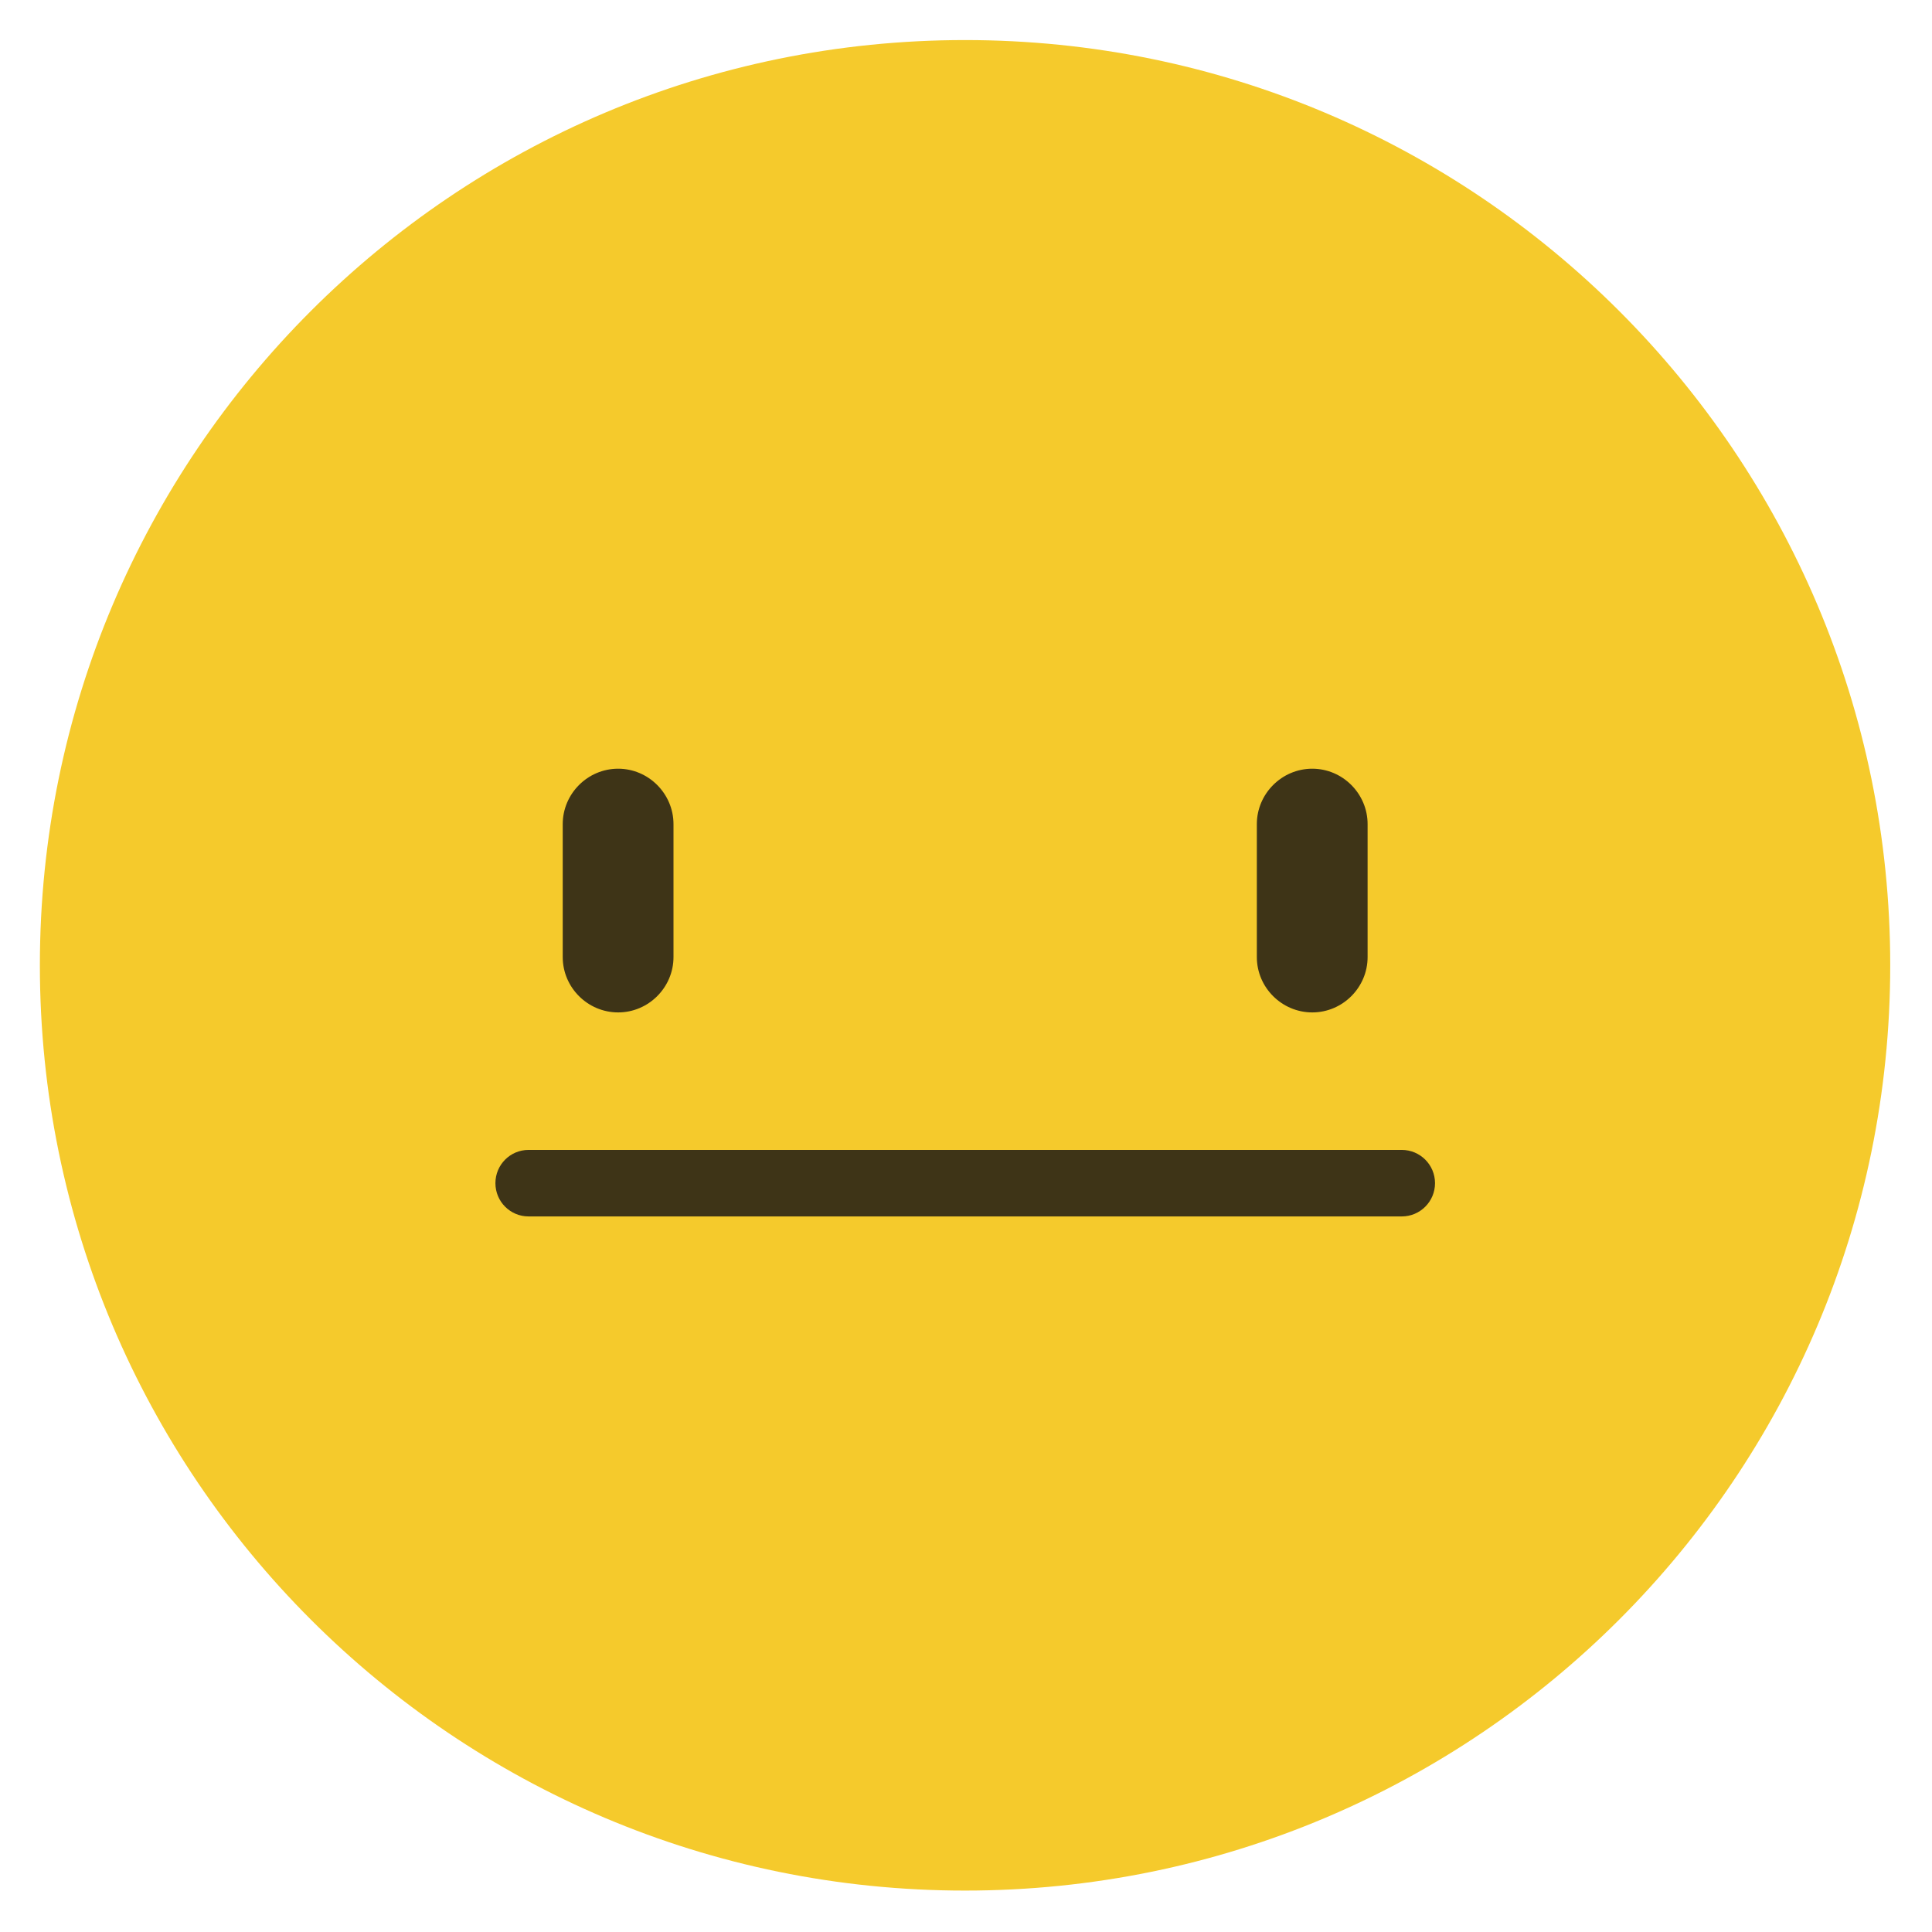 <?xml version="1.0" standalone="no"?><!DOCTYPE svg PUBLIC "-//W3C//DTD SVG 1.1//EN" "http://www.w3.org/Graphics/SVG/1.1/DTD/svg11.dtd"><svg t="1552754837169" class="icon" style="" viewBox="0 0 1024 1024" version="1.1" xmlns="http://www.w3.org/2000/svg" p-id="7100" xmlns:xlink="http://www.w3.org/1999/xlink" width="24" height="24"><defs><style type="text/css"></style></defs><path d="M1001.861 511.606c0 270.88-219.542 490.44-490.373 490.44-270.864 0-490.356-219.56-490.356-490.44 0-270.814 219.491-490.373 490.356-490.373 270.83 0 490.373 219.559 490.373 490.373z" fill="#F5CA2C" p-id="7101"></path><path d="M327.638 536.602c-16.171 0-29.382-13.225-29.382-29.34V436.81c0-16.115 13.211-29.381 29.382-29.381 16.102 0 29.326 13.266 29.326 29.381v70.452c0 16.115-13.225 29.34-29.326 29.34zM695.532 536.602c-16.157 0-29.382-13.225-29.382-29.34V436.81c0-16.115 13.225-29.381 29.382-29.381 16.115 0 29.325 13.266 29.325 29.381v70.452c0 16.115-13.21 29.34-29.325 29.34z" fill="#3E3417" p-id="7102"></path><path d="M742.966 644.736H280.148c-9.711 0-17.568-7.871-17.568-17.637 0-9.753 7.857-17.624 17.568-17.624h462.817c9.711 0 17.623 7.871 17.623 17.624 0.001 9.766-7.911 17.637-17.622 17.637z" fill="#3E3417" p-id="7103"></path></svg>